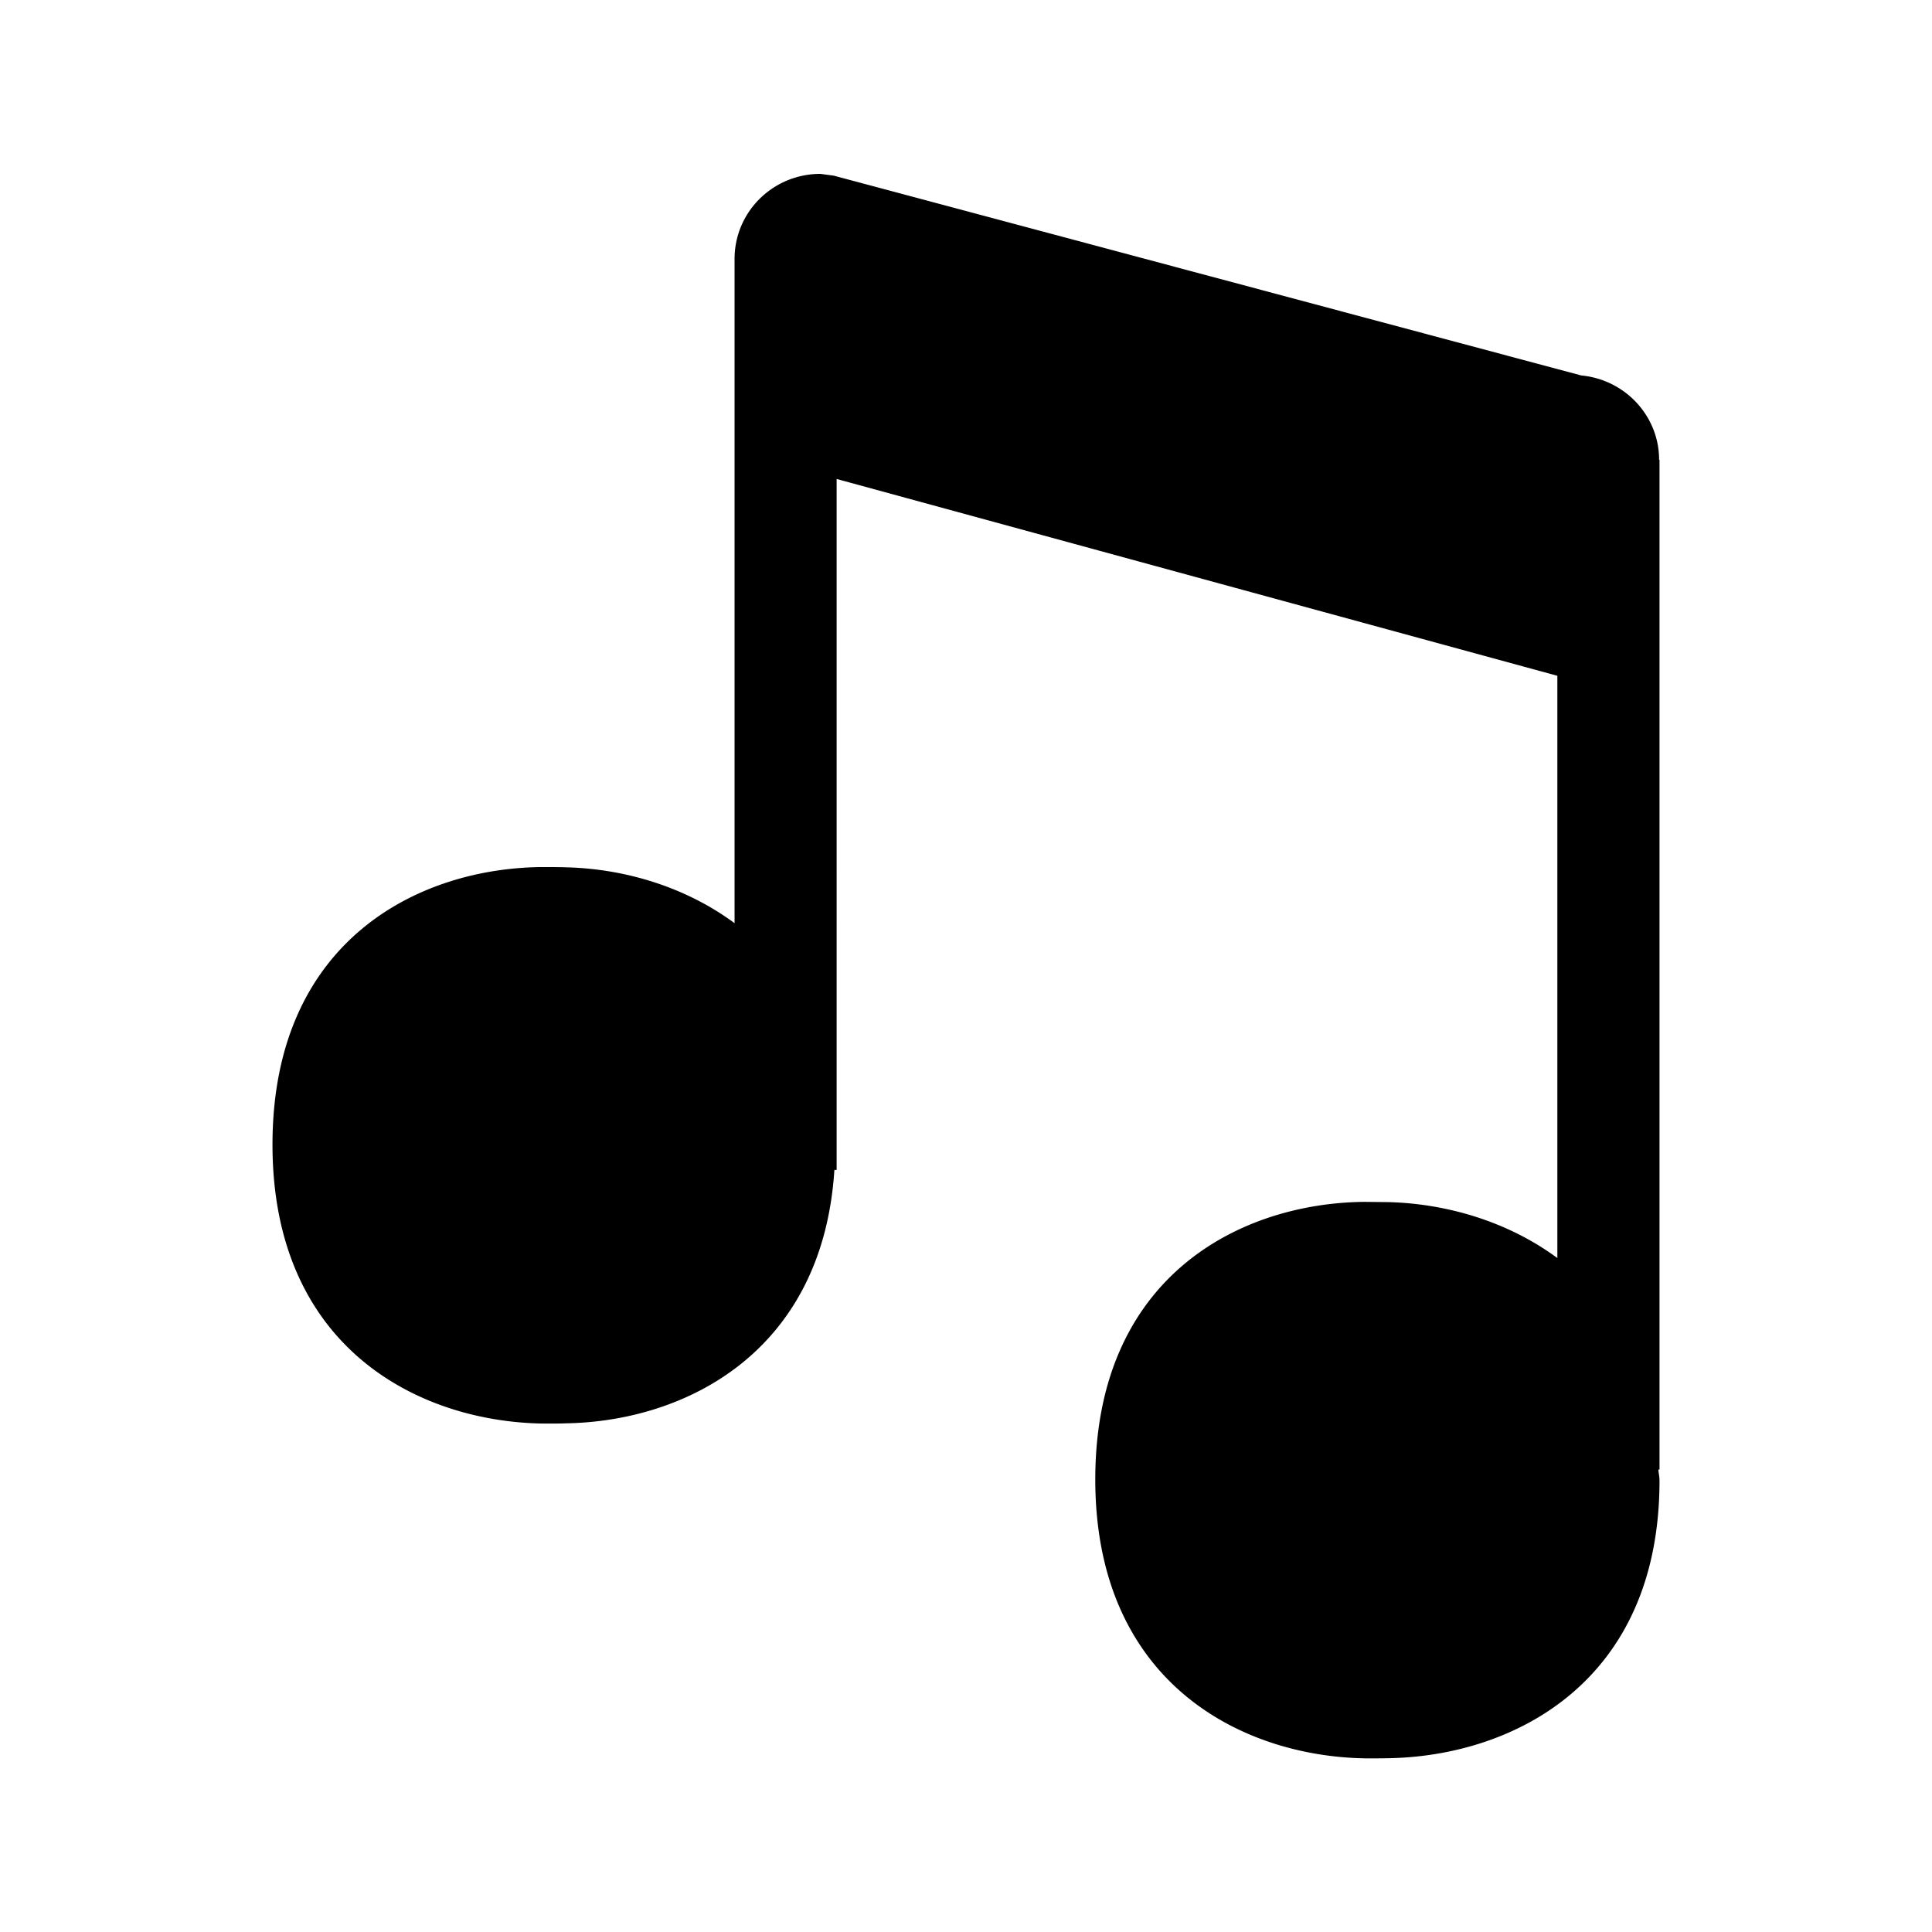<svg xmlns="http://www.w3.org/2000/svg" width="24" height="24" fill="none"><path fill="#000" d="M20.61 5.712c0-.546-.424-.997-.967-1.048l-9.286-2.482-.165-.022c-.443 0-.821.266-.983.644a1.05 1.05 0 0 0-.084.41v8.254c-.622-.46-1.384-.678-2.099-.694-.09-.003-.196-.003-.296-.003-1.544.014-3.345.924-3.345 3.448 0 2.52 1.812 3.442 3.361 3.465h.115q.094 0 .171-.003c1.485-.025 3.188-.885 3.333-3.148h.028V5.95l8.953 2.445v7.233c-.622-.46-1.39-.678-2.104-.695l-.291-.003c-1.544.014-3.345.925-3.345 3.448 0 2.521 1.813 3.443 3.362 3.465h.114q.094 0 .171-.002c1.55-.028 3.362-.947 3.362-3.449 0-.05-.011-.09-.014-.137h.014V5.712z"/></svg>